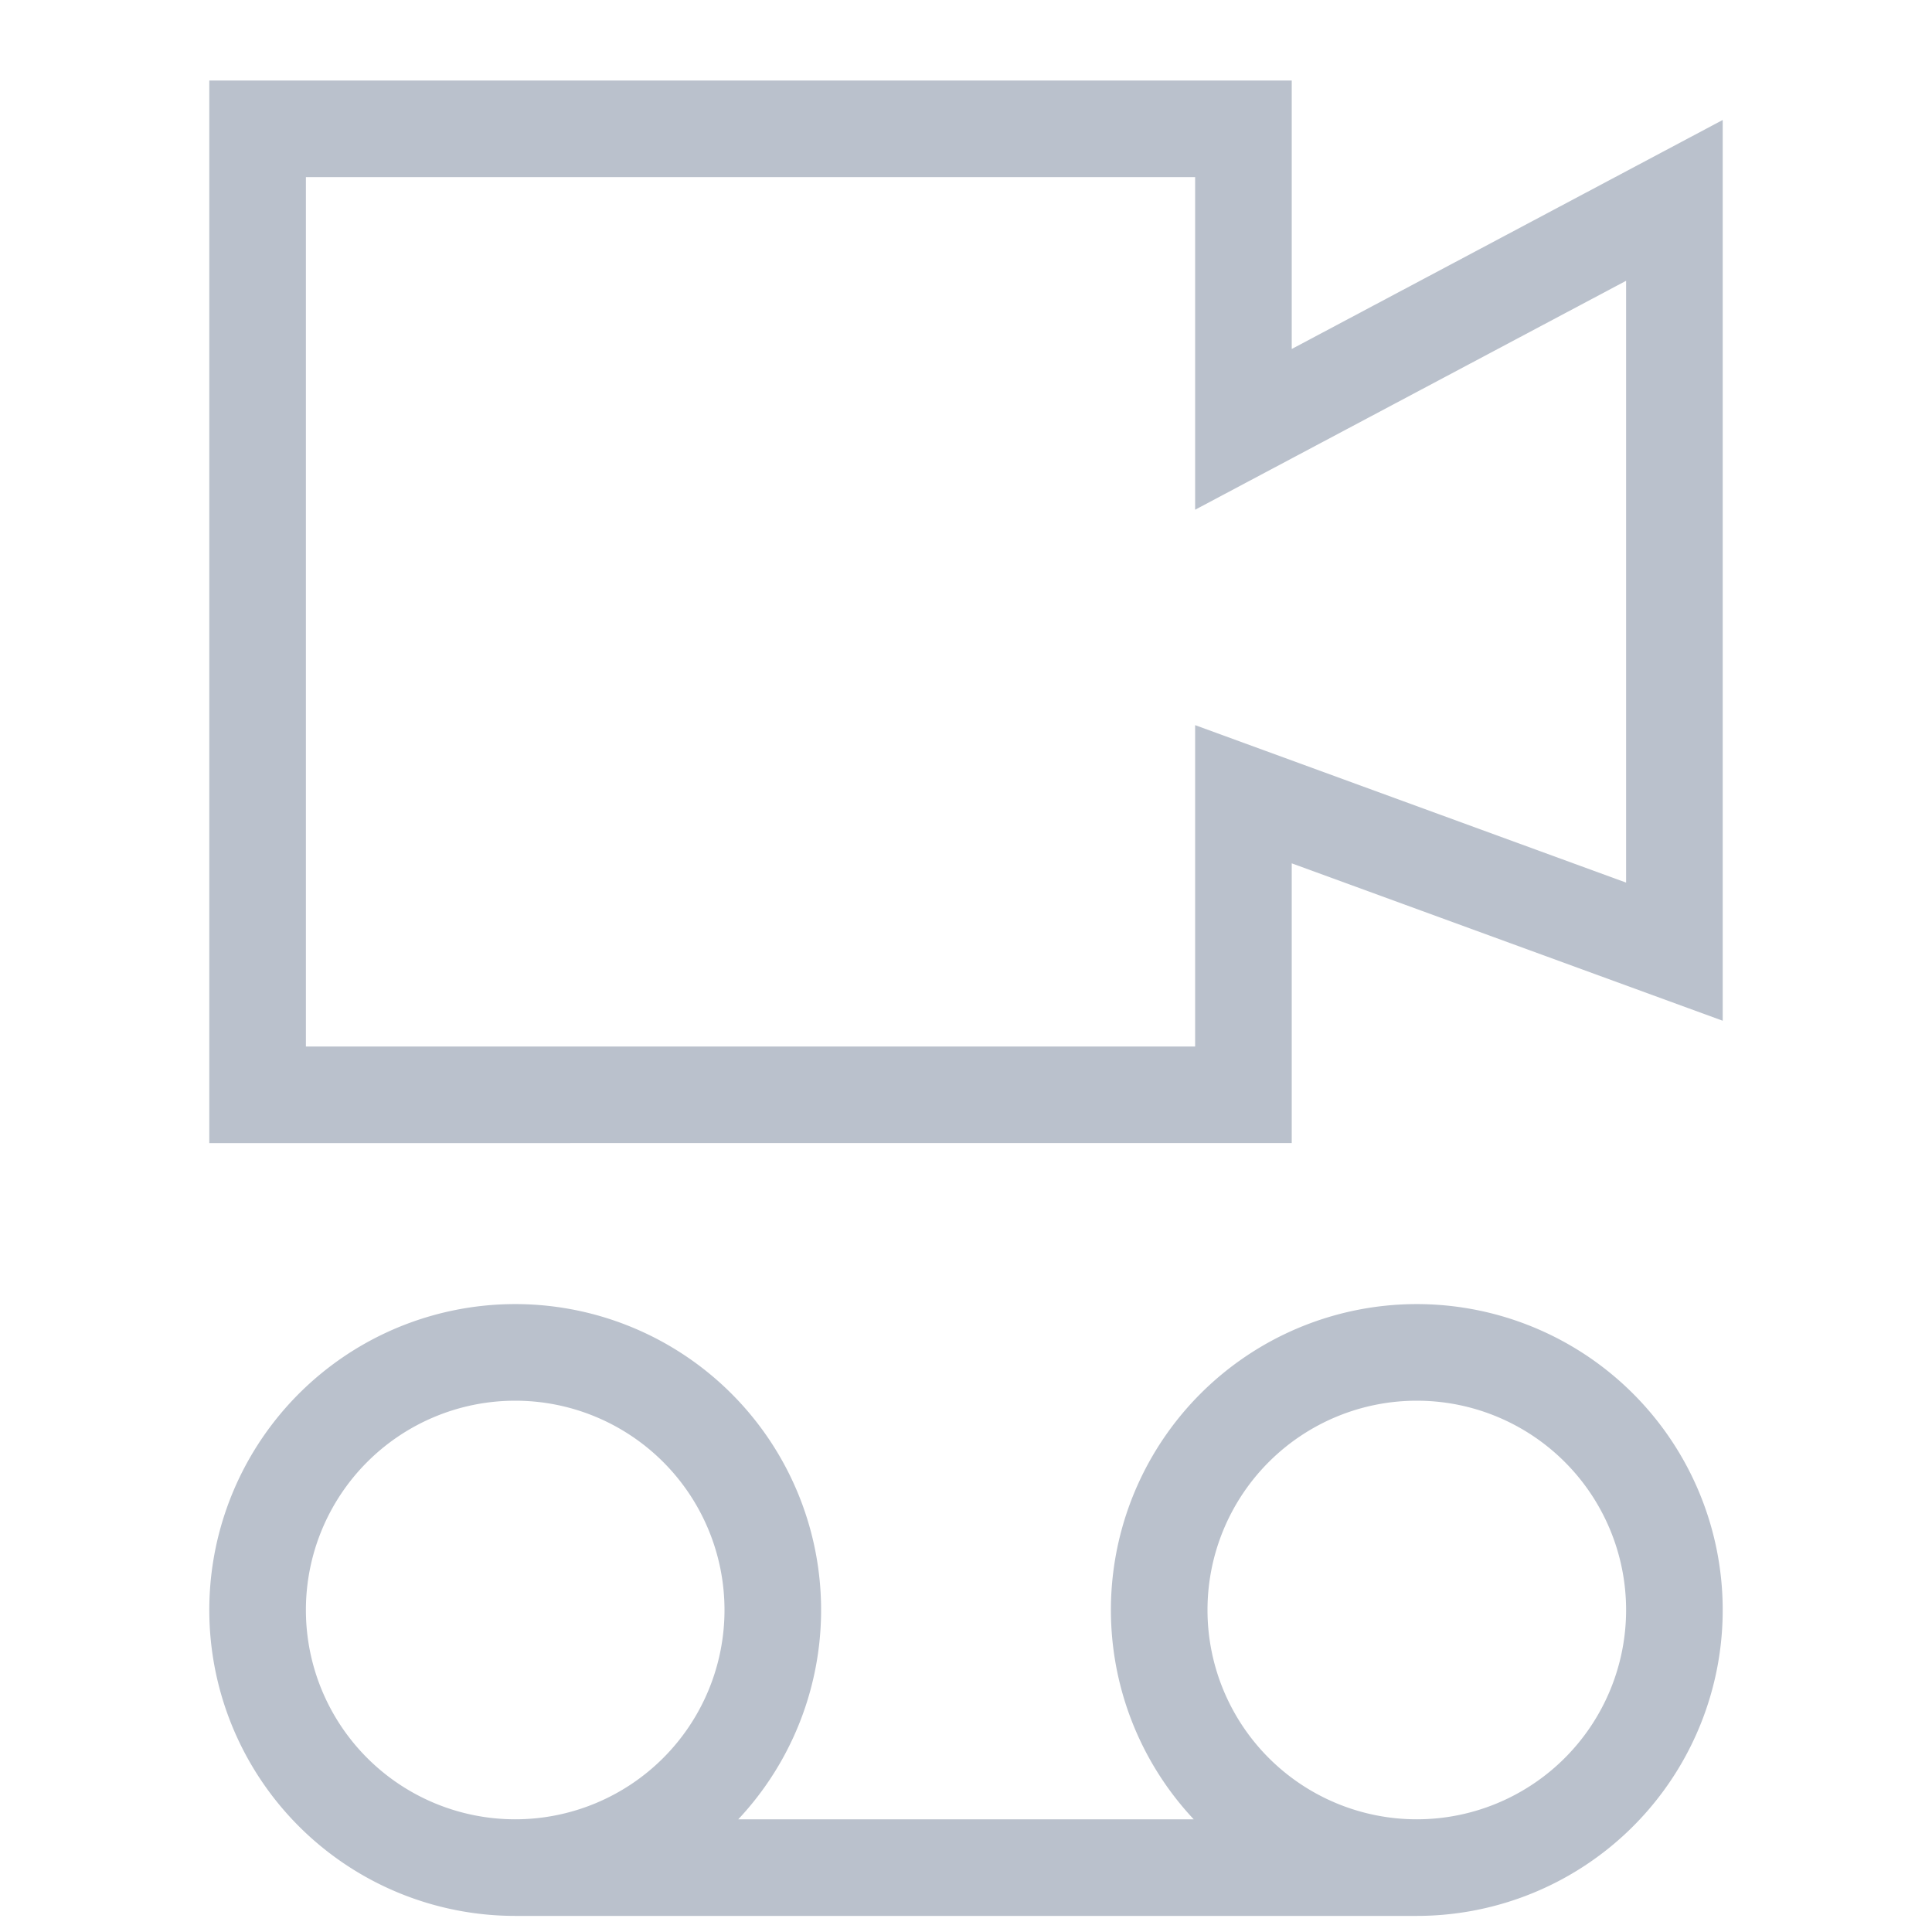 <svg width="30" height="30" viewBox="0 0 30 30" fill="none" xmlns="http://www.w3.org/2000/svg"><path fill-rule="evenodd" clip-rule="evenodd" d="M3.25 1.25h16.808v4.169l6.692-3.556V15.85l-6.692-2.444v4.344H3.25V1.25zm1.5 1.5v13.5h13.808v-4.99l6.692 2.445V4.36l-6.692 3.555V2.75H4.75zM3.25 25a4.75 4.75 0 1 1 8.214 3.25h7.072A4.75 4.75 0 1 1 22 29.75H8A4.75 4.75 0 0 1 3.25 25zM22 28.25a3.25 3.25 0 1 0 0-6.5 3.25 3.25 0 0 0 0 6.5zm-14 0a3.25 3.25 0 1 0 0-6.5 3.25 3.25 0 0 0 0 6.5z" fill="#BAC1CC"/></svg>